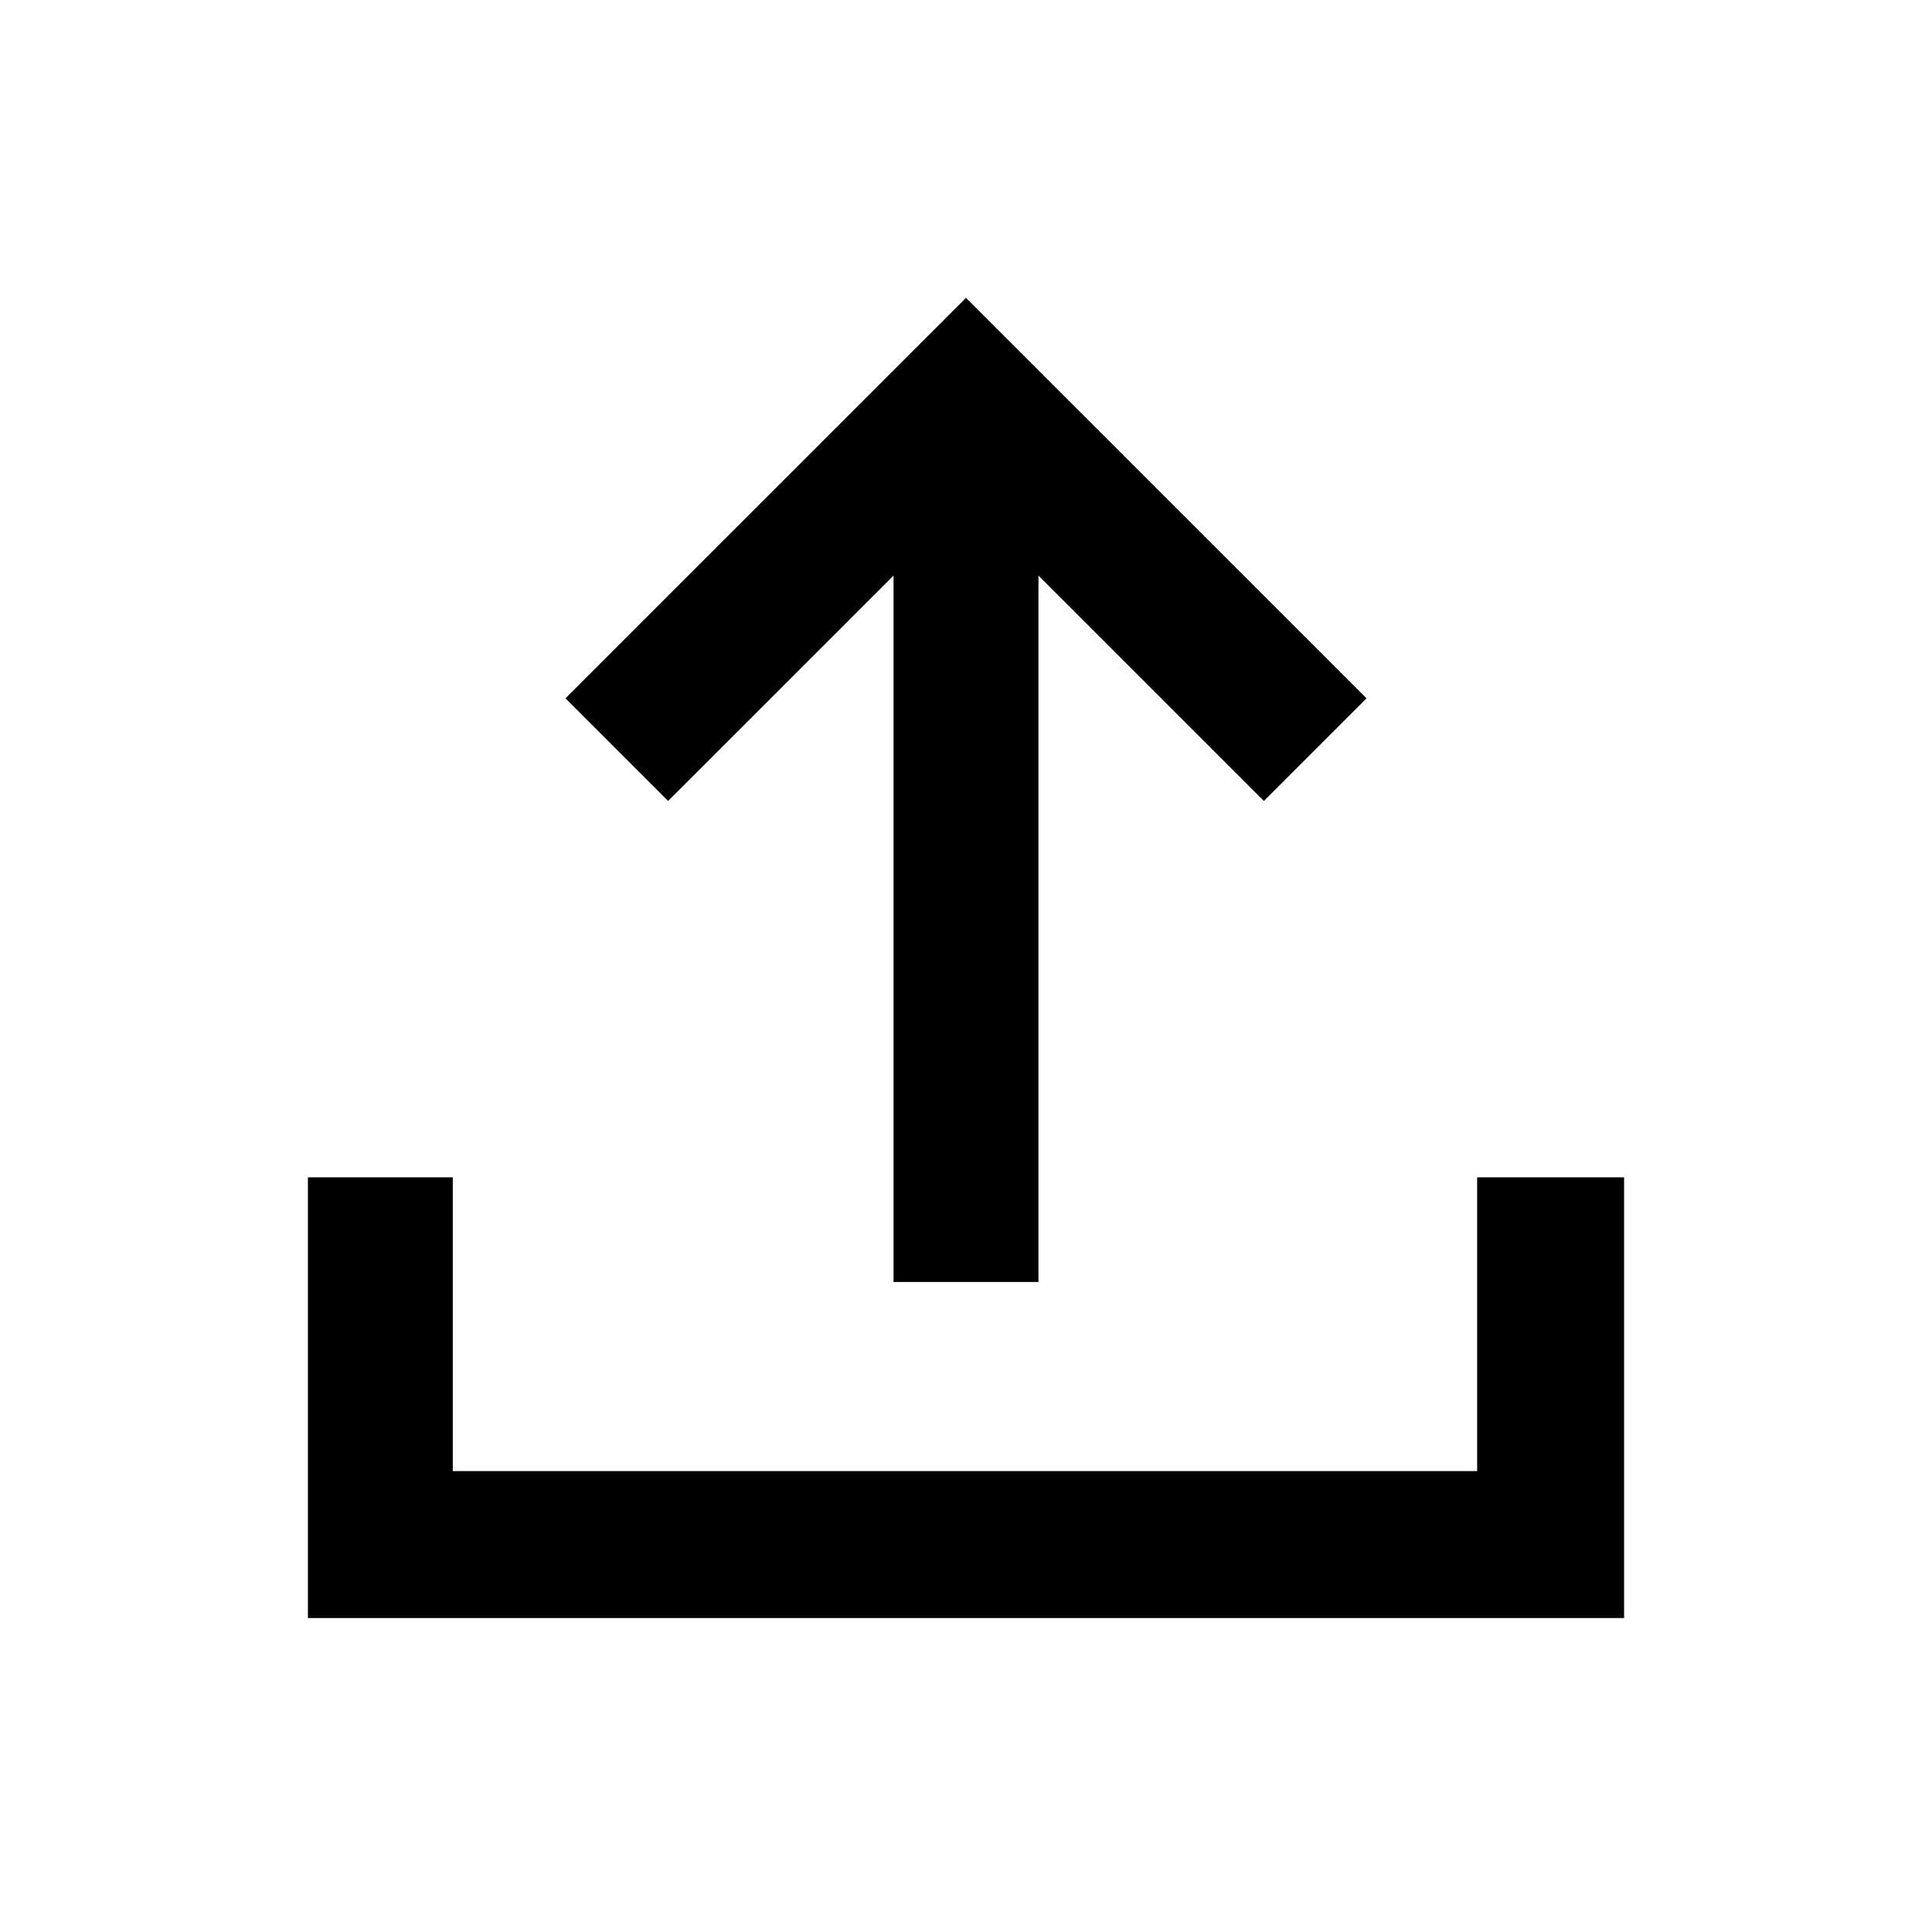 <svg xmlns="http://www.w3.org/2000/svg" height="40" width="40"><path d="M18.5 26.542V11.917l-4.667 4.666-2.125-2.125L20 6.167l8.292 8.291-2.125 2.125-4.667-4.666v14.625ZM6.375 33.5v-9.125h3v6.083h21.208v-6.083h3.042V33.5Z"/></svg>